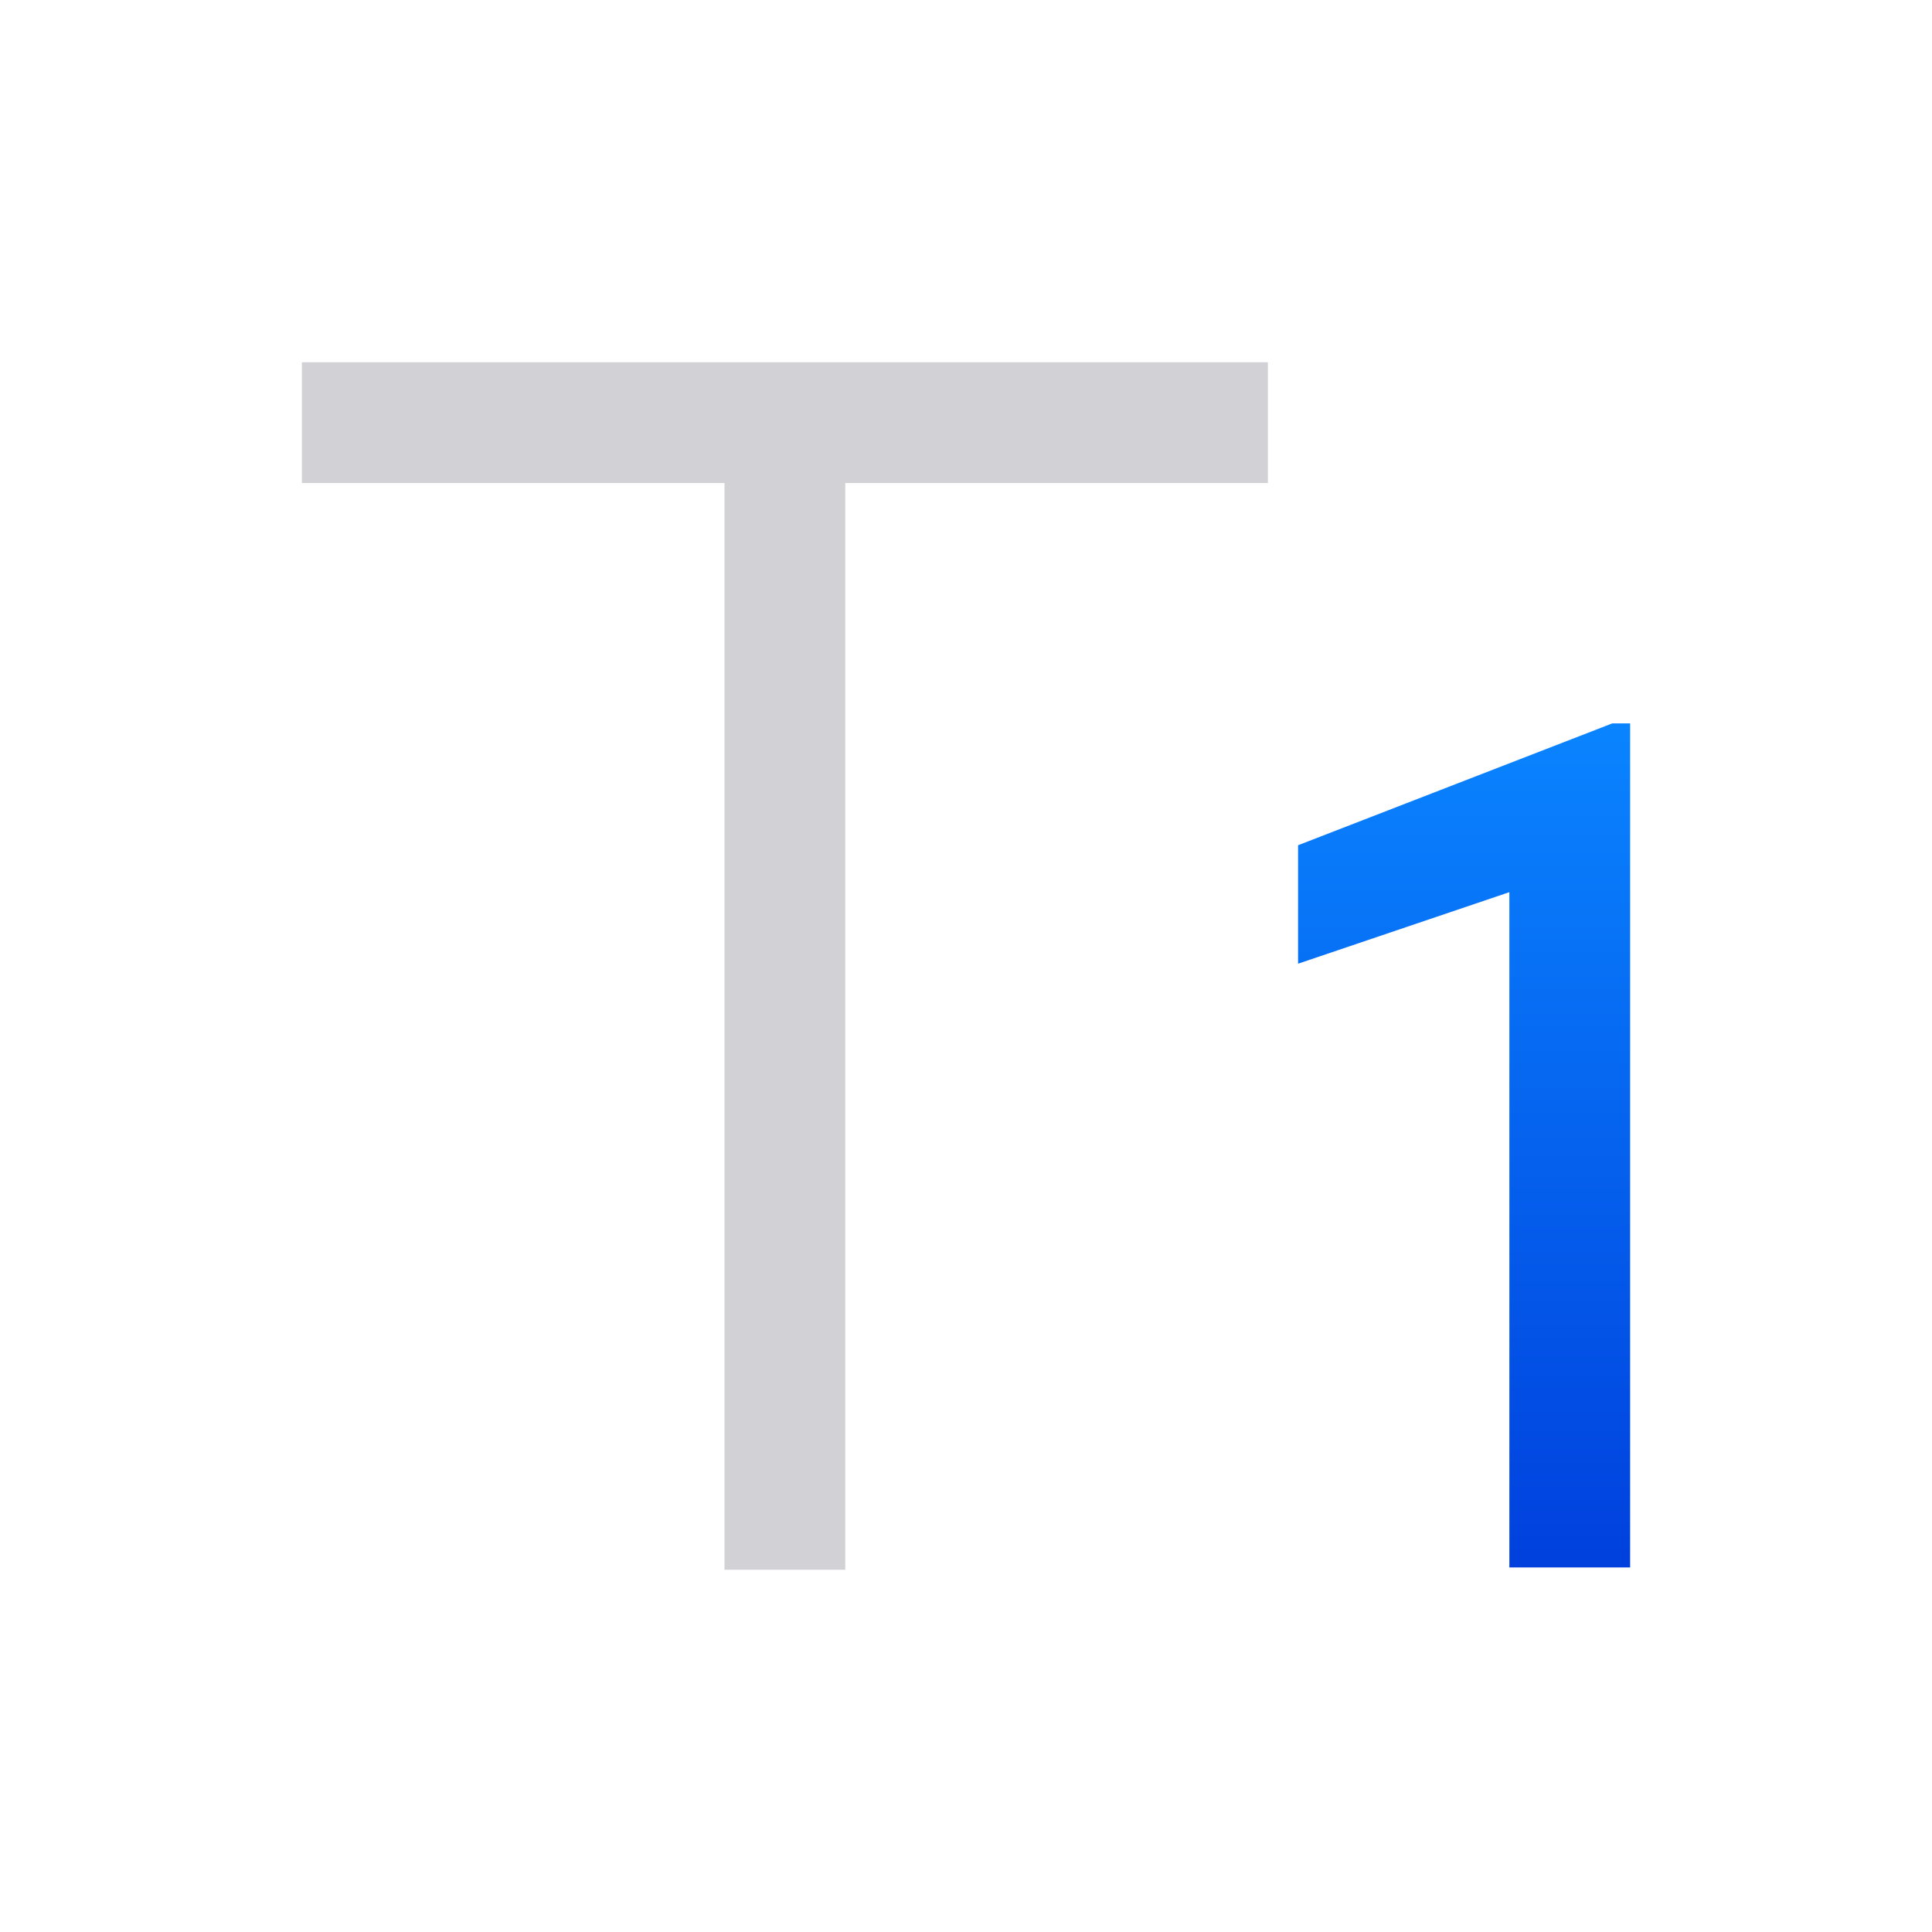 <svg viewBox="0 0 32 32" xmlns="http://www.w3.org/2000/svg" xmlns:xlink="http://www.w3.org/1999/xlink"><linearGradient id="a" gradientUnits="userSpaceOnUse" x1="26" x2="26" y1="25.962" y2="11.962"><stop offset="0" stop-color="#0040dd"/><stop offset="1" stop-color="#0a84ff"/></linearGradient><path d="m27 25.962h-2v-11.185l-3.5 1.185v-1.962l5.203-2.018h.297z" fill="url(#a)"/><path d="m5 8v-2h16v2l-7 0v18h-2v-18z" fill="#d1d1d6"/></svg>